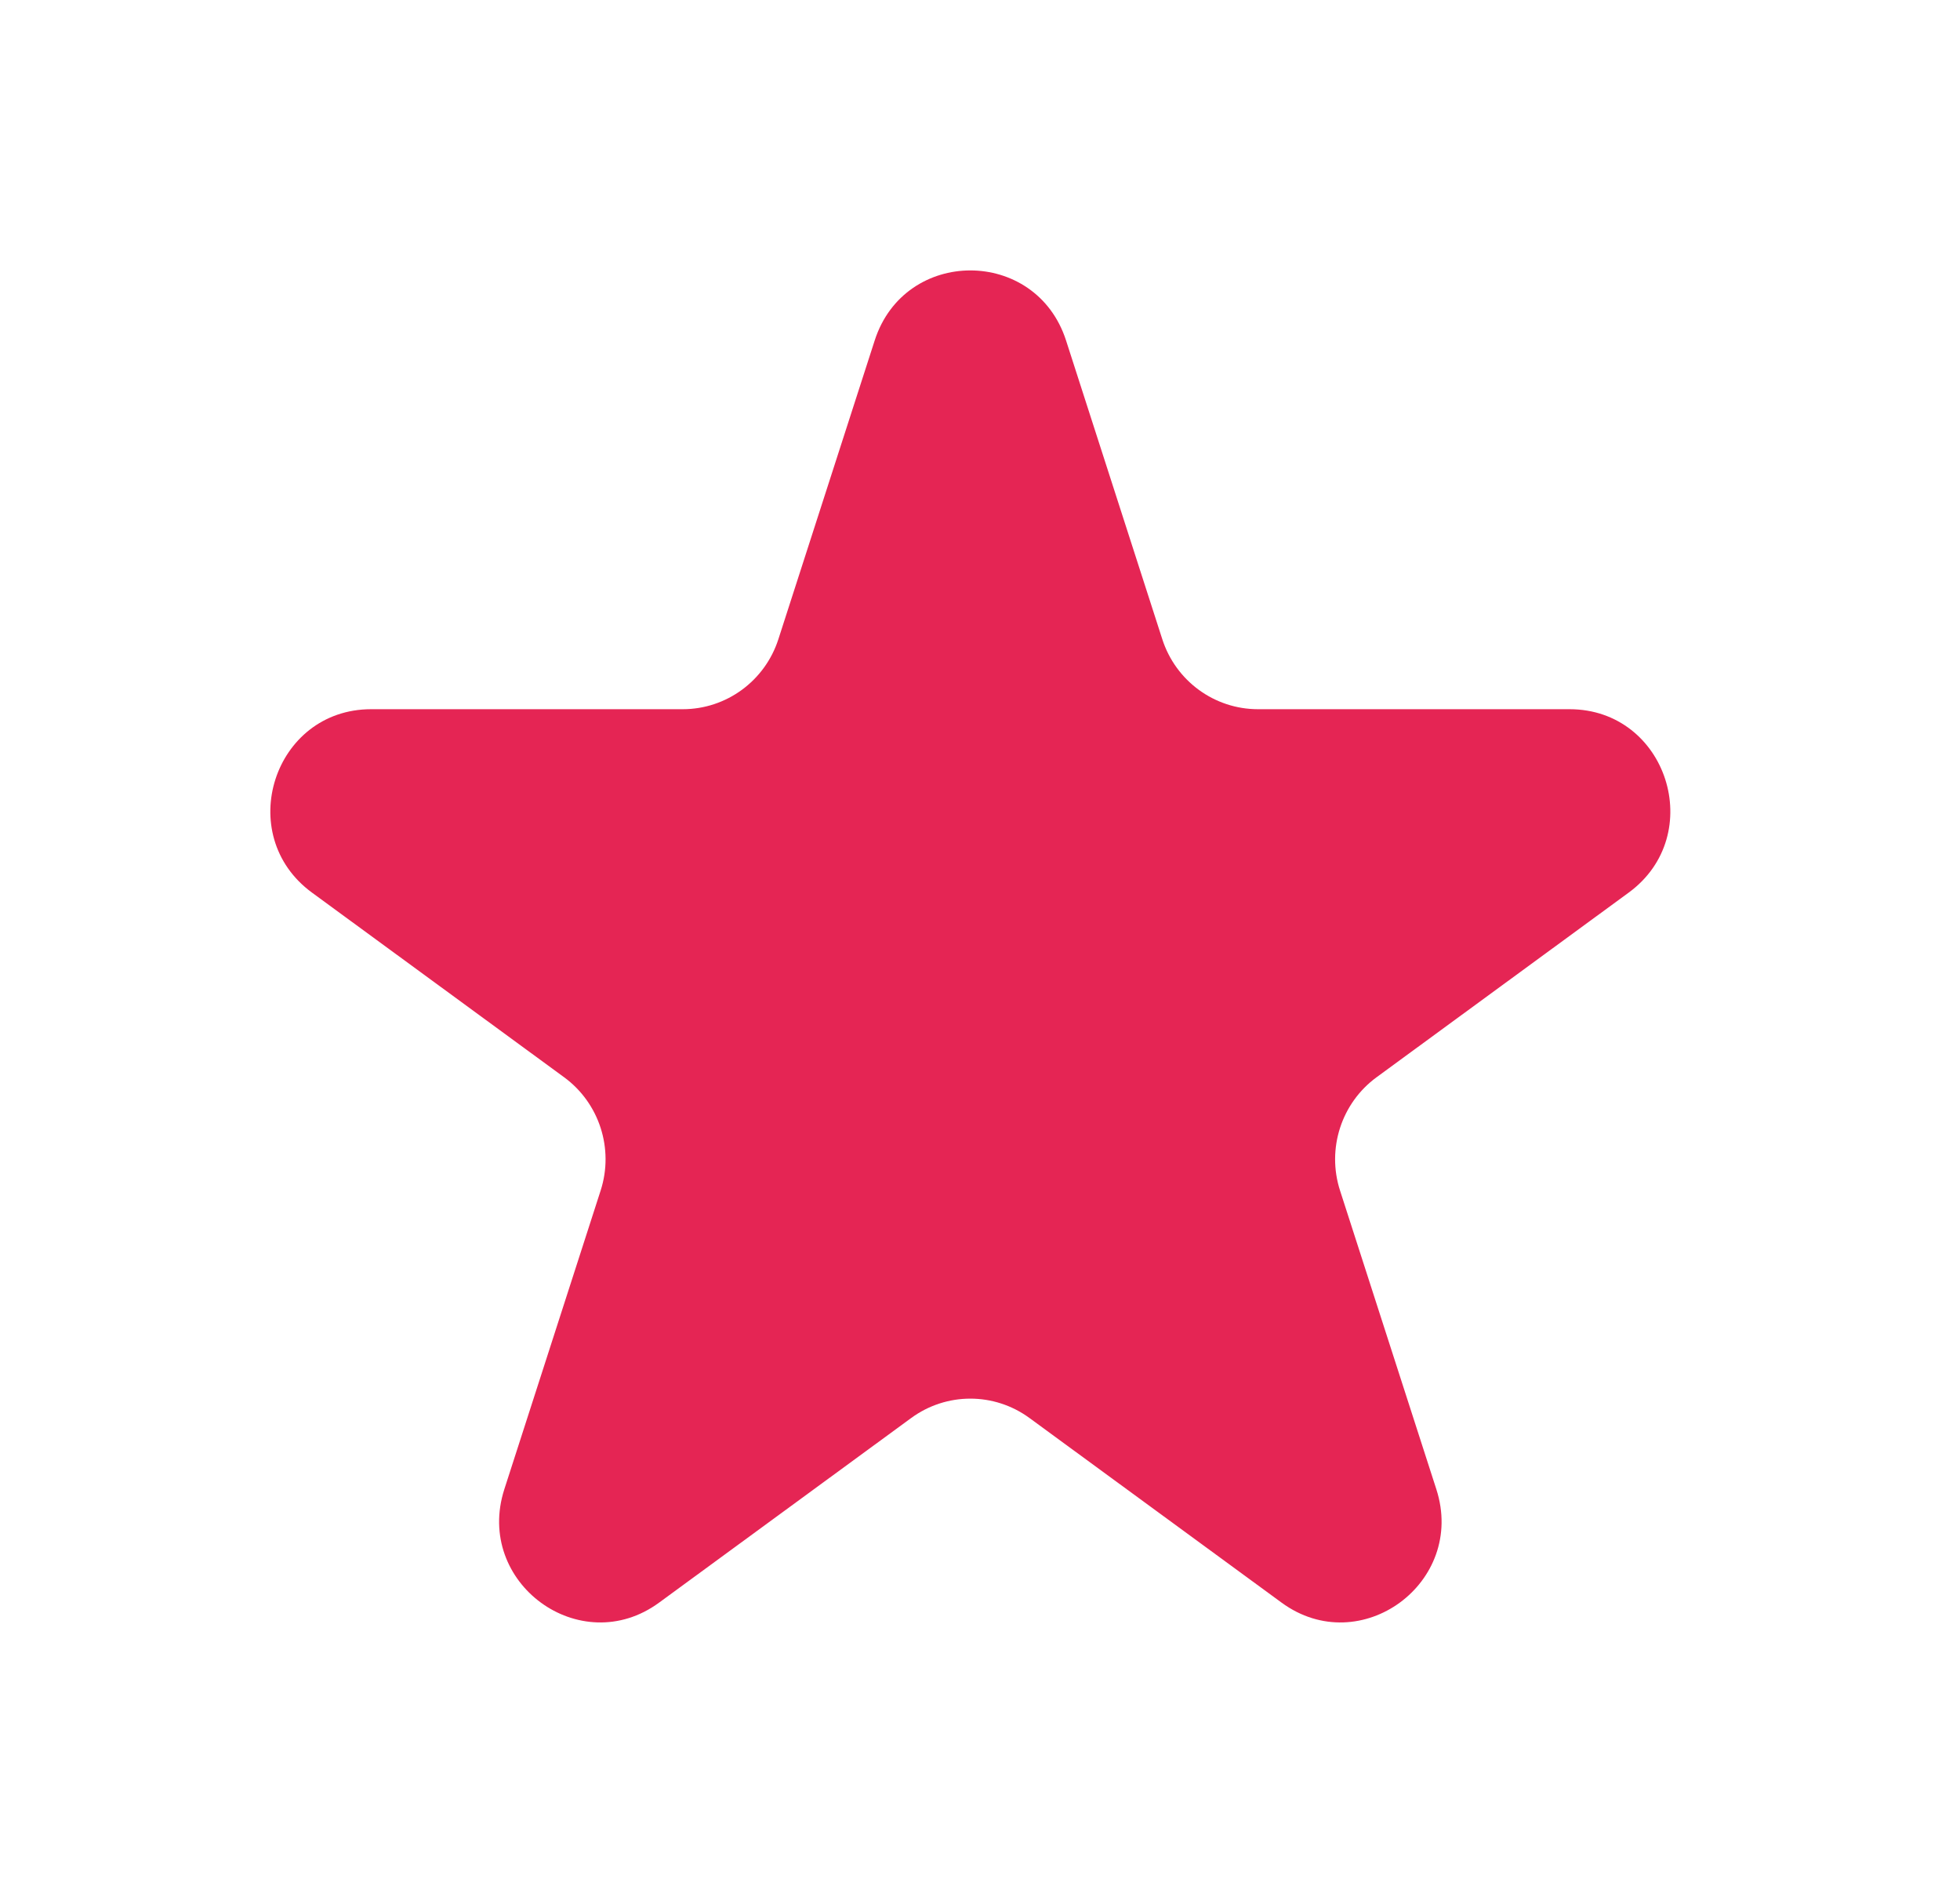 <?xml version="1.0" encoding="UTF-8" standalone="no"?>
<svg
   width="29"
   height="28"
   viewBox="0 0 29 28"
   fill="none"
   version="1.1"
   id="svg3"
   sodipodi:docname="Active.svg"
   xmlns:inkscape="http://www.inkscape.org/namespaces/inkscape"
   xmlns:sodipodi="http://sodipodi.sourceforge.net/DTD/sodipodi-0.dtd"
   xmlns="http://www.w3.org/2000/svg"
   xmlns:svg="http://www.w3.org/2000/svg">
  <sodipodi:namedview
     id="namedview3"
     pagecolor="#ffffff"
     bordercolor="#000000"
     borderopacity="0.25"
     inkscape:showpageshadow="2"
     inkscape:pageopacity="0.0"
     inkscape:pagecheckerboard="0"
     inkscape:deskcolor="#d1d1d1" />
  <g
     id="Star/Small/Active">
    <g
       id="StarIcon"
       filter="url(#filter0_d_2_902)">
      <path
         d="M12.942 1.036C13.387 -0.345 15.327 -0.345 15.773 1.036L17.197 5.455C17.396 6.073 17.968 6.491 18.613 6.491H23.223C24.665 6.491 25.264 8.35 24.098 9.204L20.368 11.935C19.846 12.317 19.628 12.994 19.827 13.611L21.252 18.03C21.698 19.412 20.128 20.561 18.962 19.707L15.232 16.976C14.71 16.594 14.004 16.594 13.482 16.976L9.752 19.707C8.586 20.561 7.017 19.412 7.462 18.03L8.887 13.611C9.086 12.994 8.868 12.317 8.346 11.935L4.616 9.204C3.45 8.35 4.049 6.491 5.491 6.491H10.102C10.746 6.491 11.318 6.073 11.517 5.455L12.942 1.036Z"
         fill="#E52554"
         id="path1" />
    </g>
  </g>
  <defs
     id="defs3">
    <filter
       id="filter0_d_2_902"
       x="0"
       y="0"
       width="28.714"
       height="28"
       filterUnits="userSpaceOnUse"
       color-interpolation-filters="sRGB">
      <feFlood
         flood-opacity="0"
         result="BackgroundImageFix"
         id="feFlood1" />
      <feColorMatrix
         in="SourceAlpha"
         type="matrix"
         values="0 0 0 0 0 0 0 0 0 0 0 0 0 0 0 0 0 0 127 0"
         result="hardAlpha"
         id="feColorMatrix1" />
      <feOffset
         dy="4"
         id="feOffset1" />
      <feGaussianBlur
         stdDeviation="2"
         id="feGaussianBlur1" />
      <feComposite
         in2="hardAlpha"
         operator="out"
         id="feComposite1" />
      <feColorMatrix
         type="matrix"
         values="0 0 0 0 0 0 0 0 0 0 0 0 0 0 0 0 0 0 0.2 0"
         id="feColorMatrix2" />
      <feBlend
         mode="normal"
         in2="BackgroundImageFix"
         result="effect1_dropShadow_2_902"
         id="feBlend2" />
      <feBlend
         mode="normal"
         in="SourceGraphic"
         in2="effect1_dropShadow_2_902"
         result="shape"
         id="feBlend3" />
    </filter>
  </defs>
</svg>
